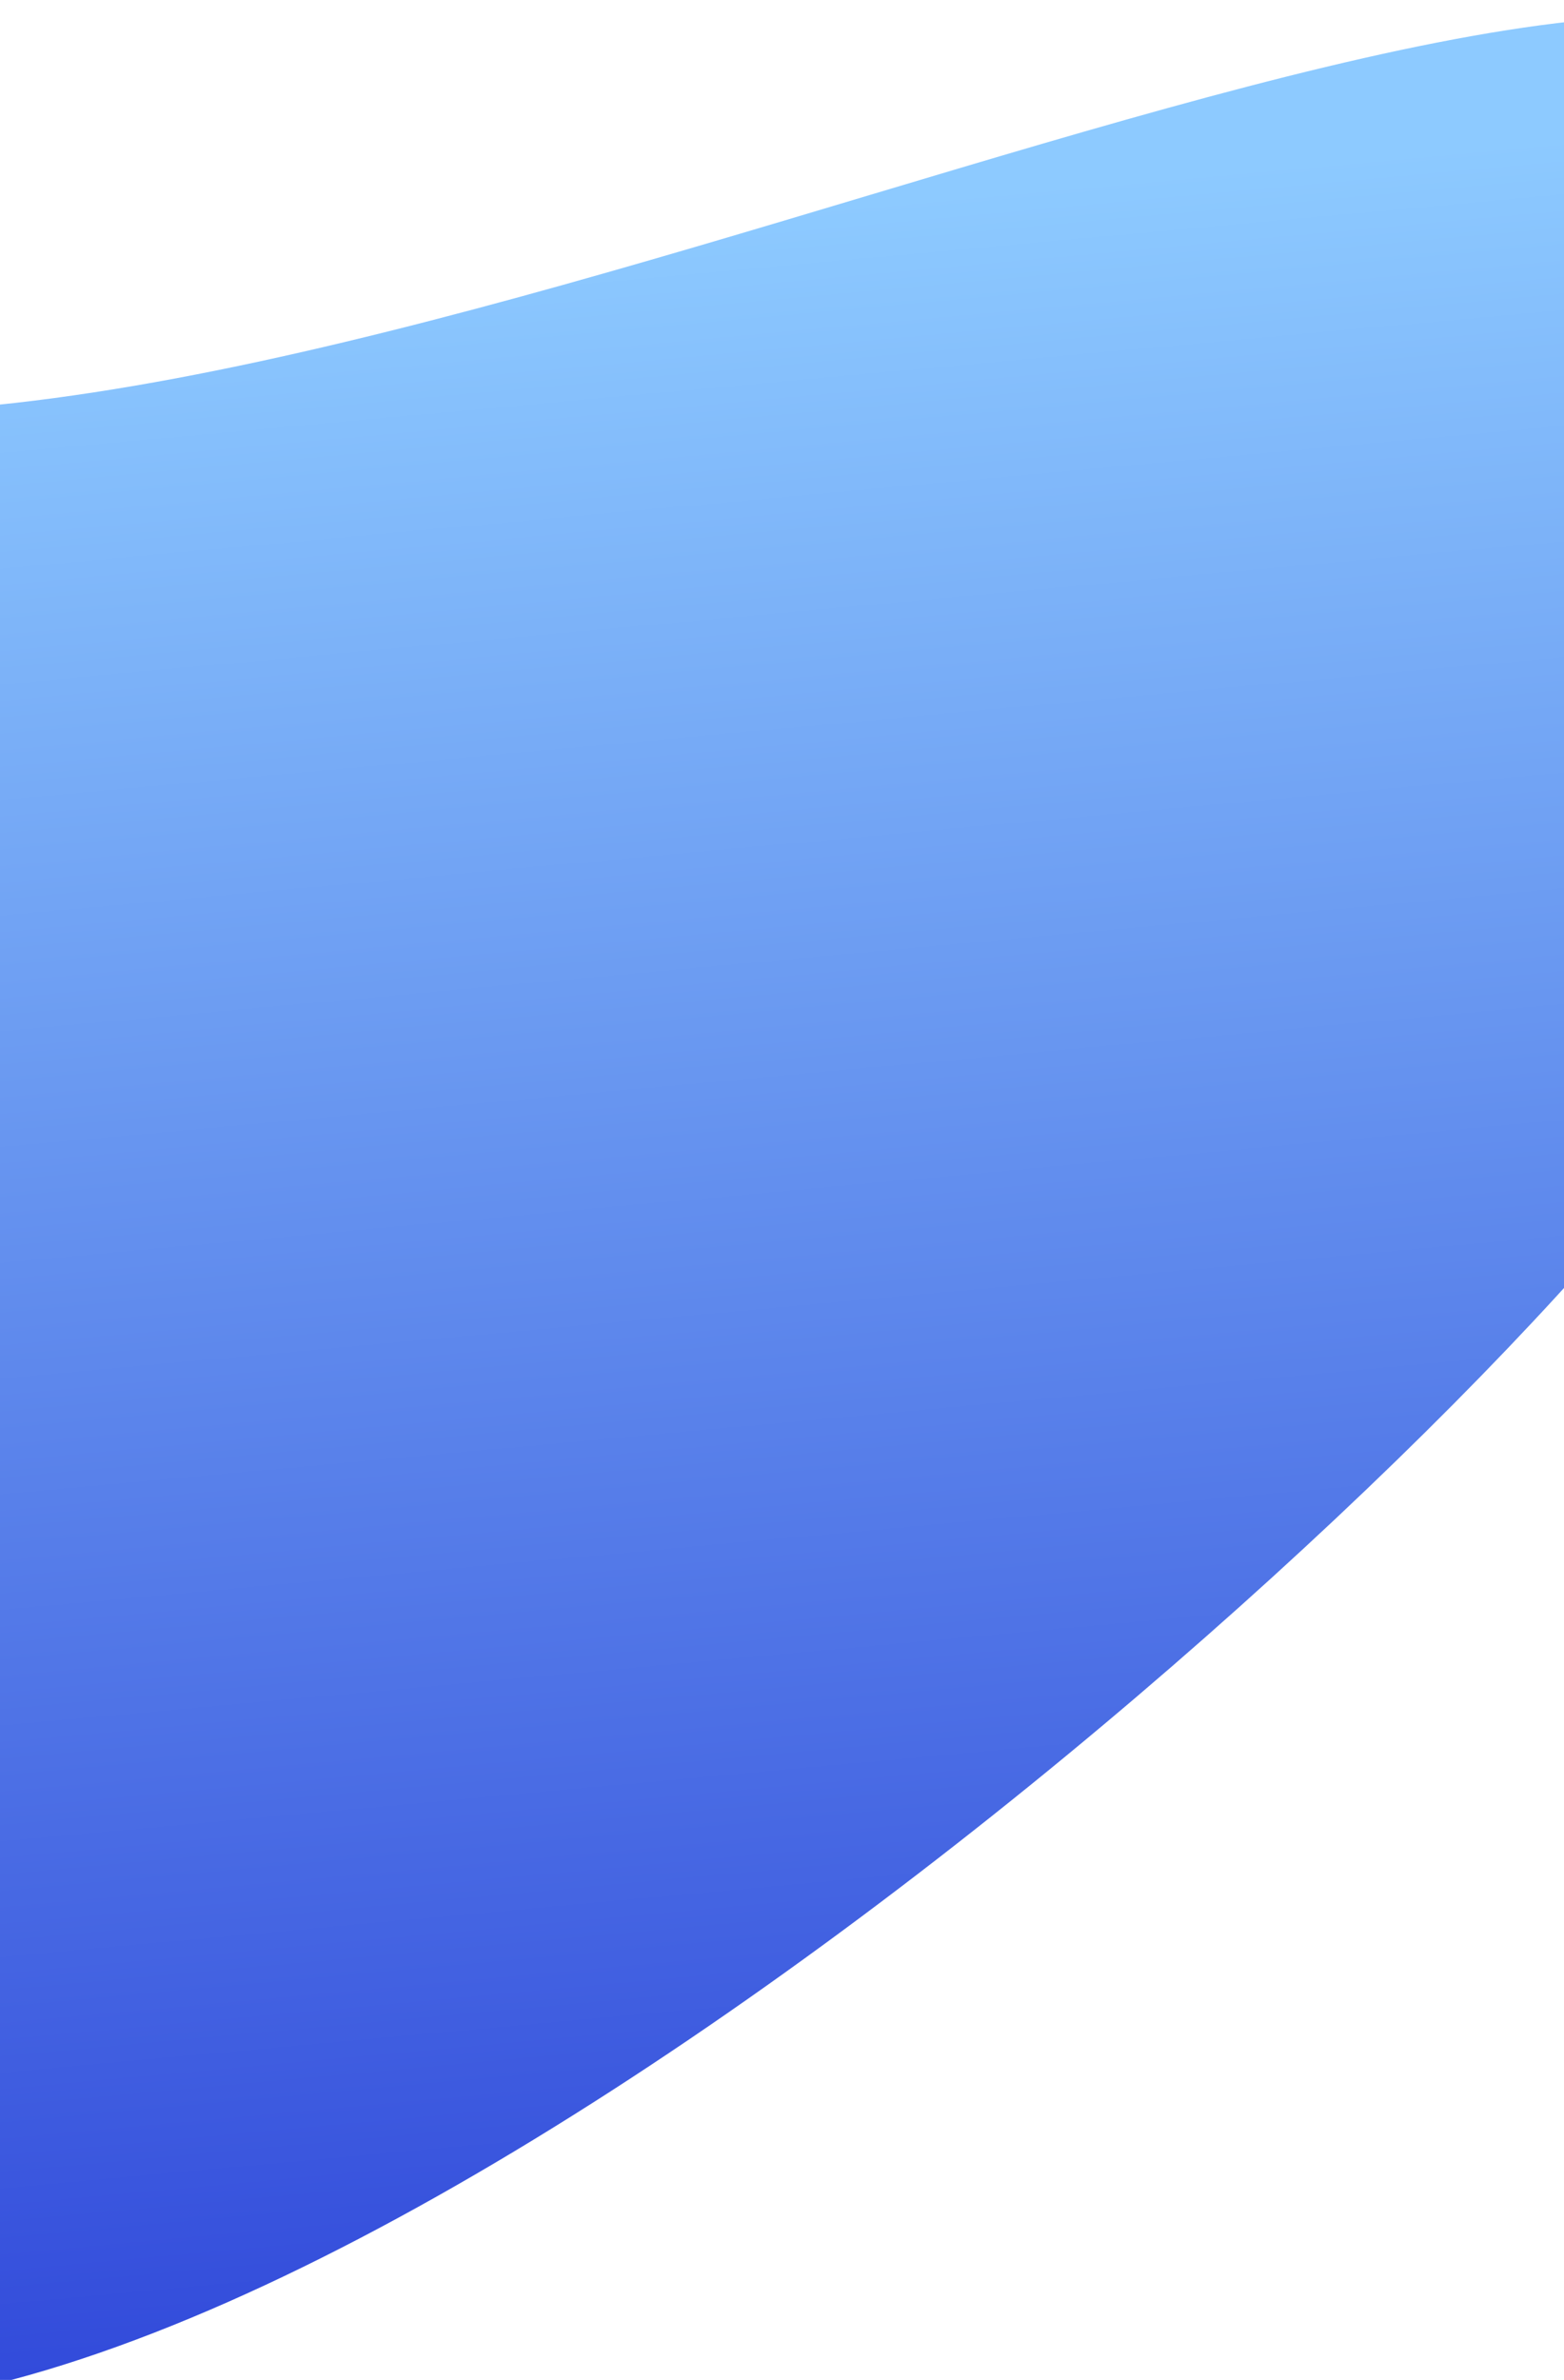 <svg id="Ebene_1" data-name="Ebene 1" xmlns="http://www.w3.org/2000/svg" xmlns:xlink="http://www.w3.org/1999/xlink" viewBox="0 0 1444 2196.52"><defs><style>.cls-1{fill:url(#Unbenannter_Verlauf);}</style><linearGradient id="Unbenannter_Verlauf" x1="-512.32" y1="1984.21" x2="-512.22" y2="1983.31" gradientTransform="matrix(2627.85, 0, 0, -2209.36, 1346794.42, 4384064.23)" gradientUnits="userSpaceOnUse"><stop offset="0" stop-color="#8dcaff"/><stop offset="1" stop-color="#2e45d9"/></linearGradient></defs><title>Zeichenfläche 1</title><path class="cls-1" d="M-361.45,344.76c541.6,207.37,1862.26-561.1,2111.64-259.22s156.4,574.9-270.38,1063.12S-84.31,2543.15-444.31,2109.4-903,137.39-361.45,344.76Z"/></svg>